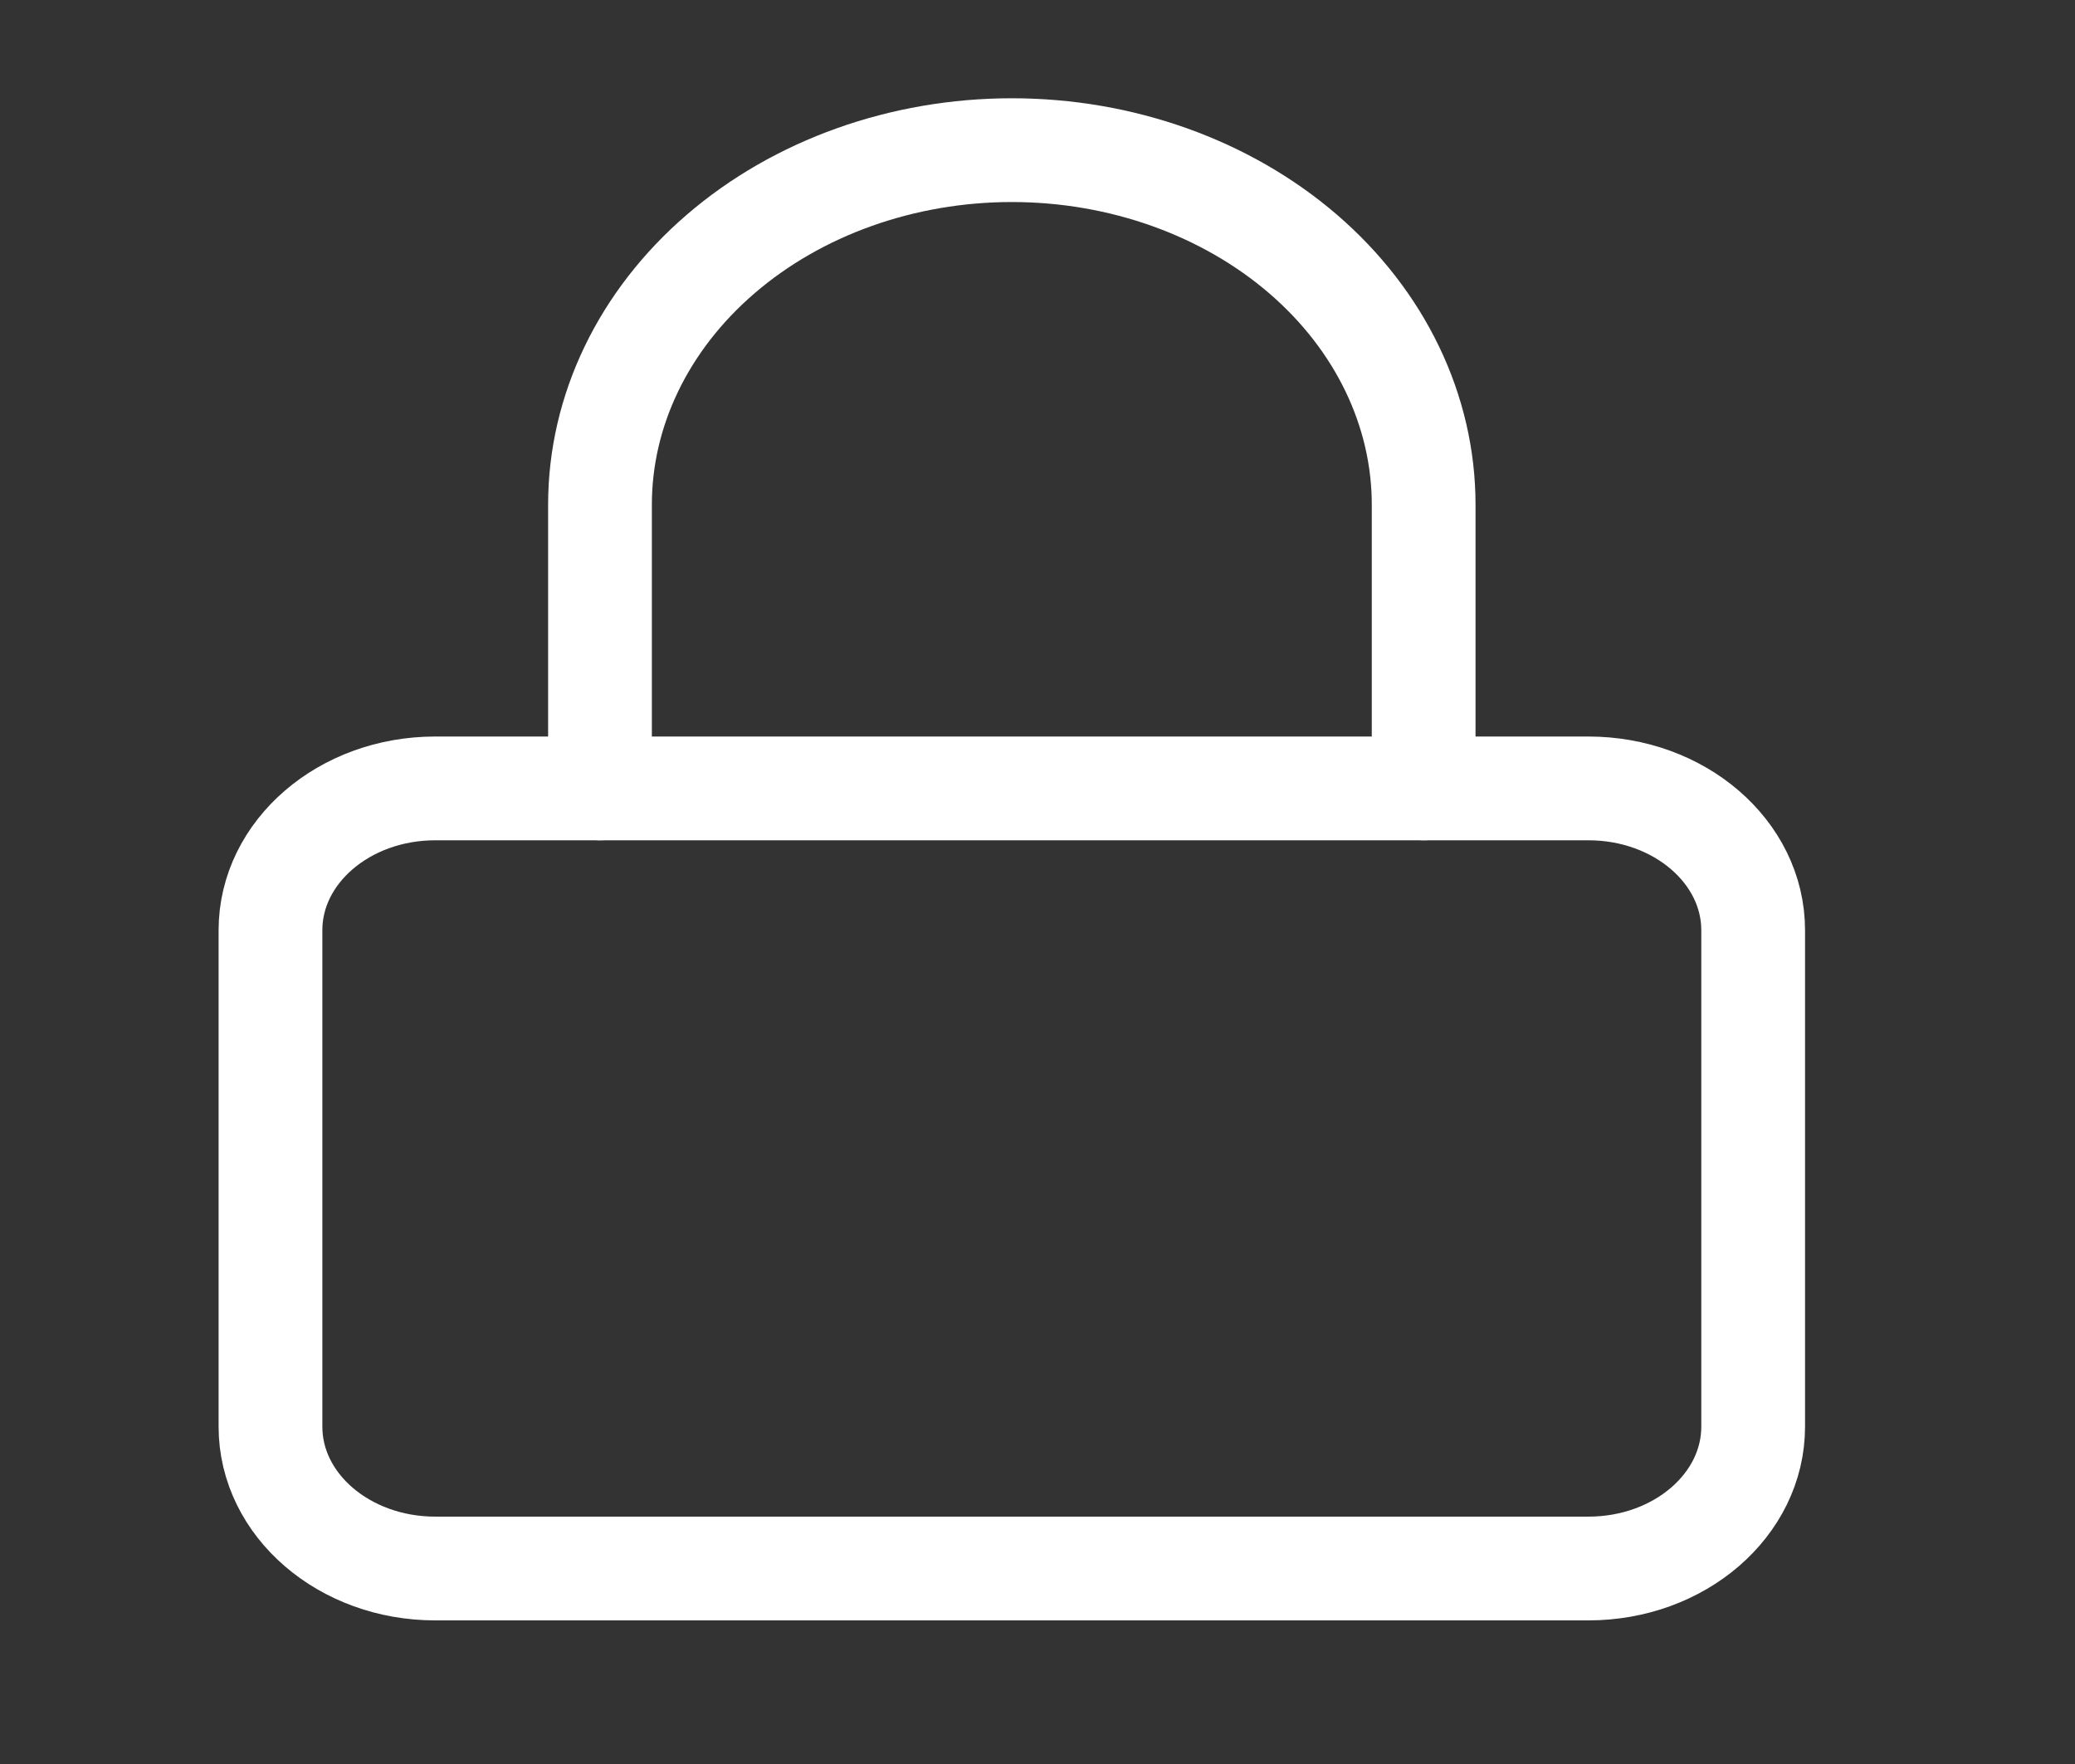 <svg width="20" height="17" viewBox="0 0 20 17" fill="none" xmlns="http://www.w3.org/2000/svg">
<rect x="0" y="0" width="20" height="17" fill="#333333" stroke="none"/>
<g id="lock" clip-path="url(#clip0_6_112)">
<path id="Vector" d="M15.31 7.598H4.195C3.318 7.598 2.607 8.21 2.607 8.965V13.749C2.607 14.504 3.318 15.116 4.195 15.116H15.31C16.187 15.116 16.898 14.504 16.898 13.749V8.965C16.898 8.21 16.187 7.598 15.31 7.598Z" stroke="white" stroke-linecap="round" stroke-linejoin="round"/>
<path id="Vector_2" d="M5.783 7.598V4.864C5.783 3.958 6.201 3.089 6.946 2.448C7.69 1.807 8.7 1.447 9.753 1.447C10.806 1.447 11.815 1.807 12.56 2.448C13.304 3.089 13.722 3.958 13.722 4.864V7.598" stroke="white" stroke-linecap="round" stroke-linejoin="round"/>
</g>
<defs>
<clipPath id="clip0_6_112">
<rect width="19.054" height="16.403" fill="white" transform="translate(0.226 0.08)"/>
</clipPath>
</defs>
</svg>
